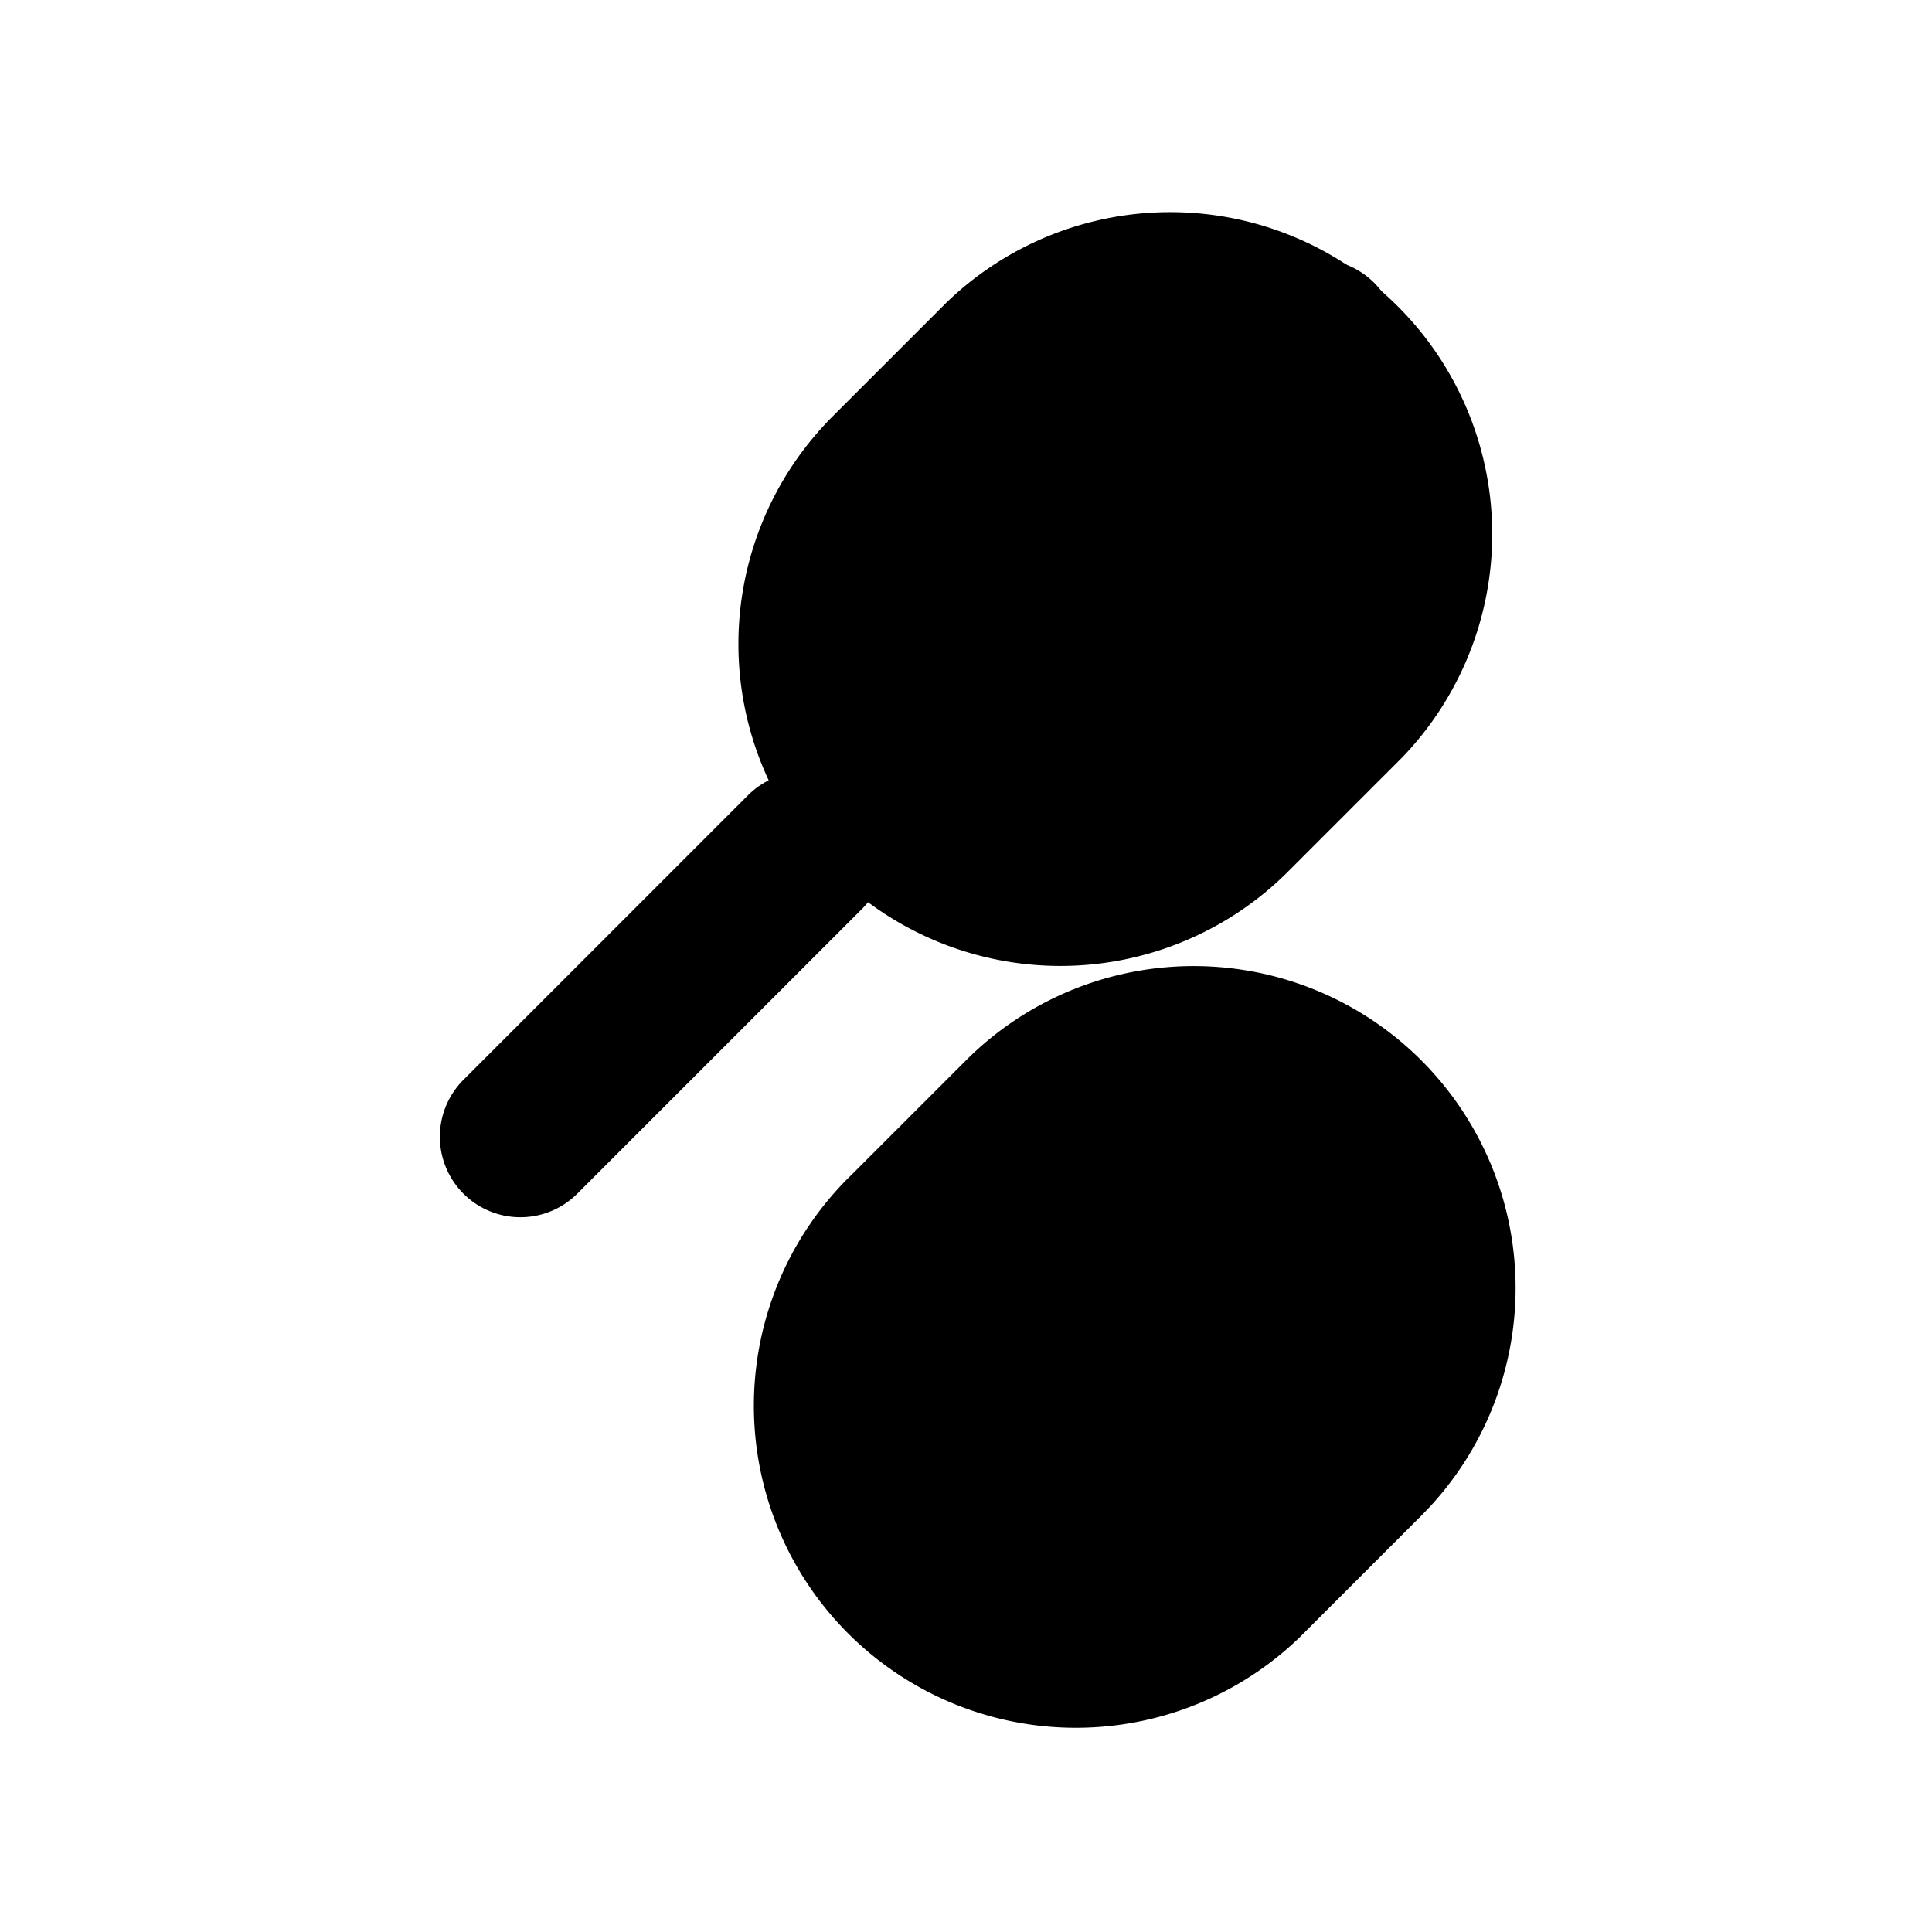 <svg width="64" height="64" viewBox="0 0 24 24" fill="none" xmlns="http://www.w3.org/2000/svg">
    <path d="M17.656 13.172a4 4 0 0 0-5.656 0l-1.414 1.414a4 4 0 1 0 5.656 5.656l1.414-1.414a4 4 0 0 0 0-5.656zM10.344 10.828a4 4 0 0 0 5.656 0l1.414-1.414a4 4 0 0 0-5.656-5.656l-1.414 1.414a4 4 0 0 0 0 5.656z" fill="#000"/>
    <path d="M12.828 7.757l3.536-3.536m-9.9 9.9l3.536-3.536" stroke="#000" stroke-width="2" stroke-linecap="round" stroke-linejoin="round"/>
  </svg>
  